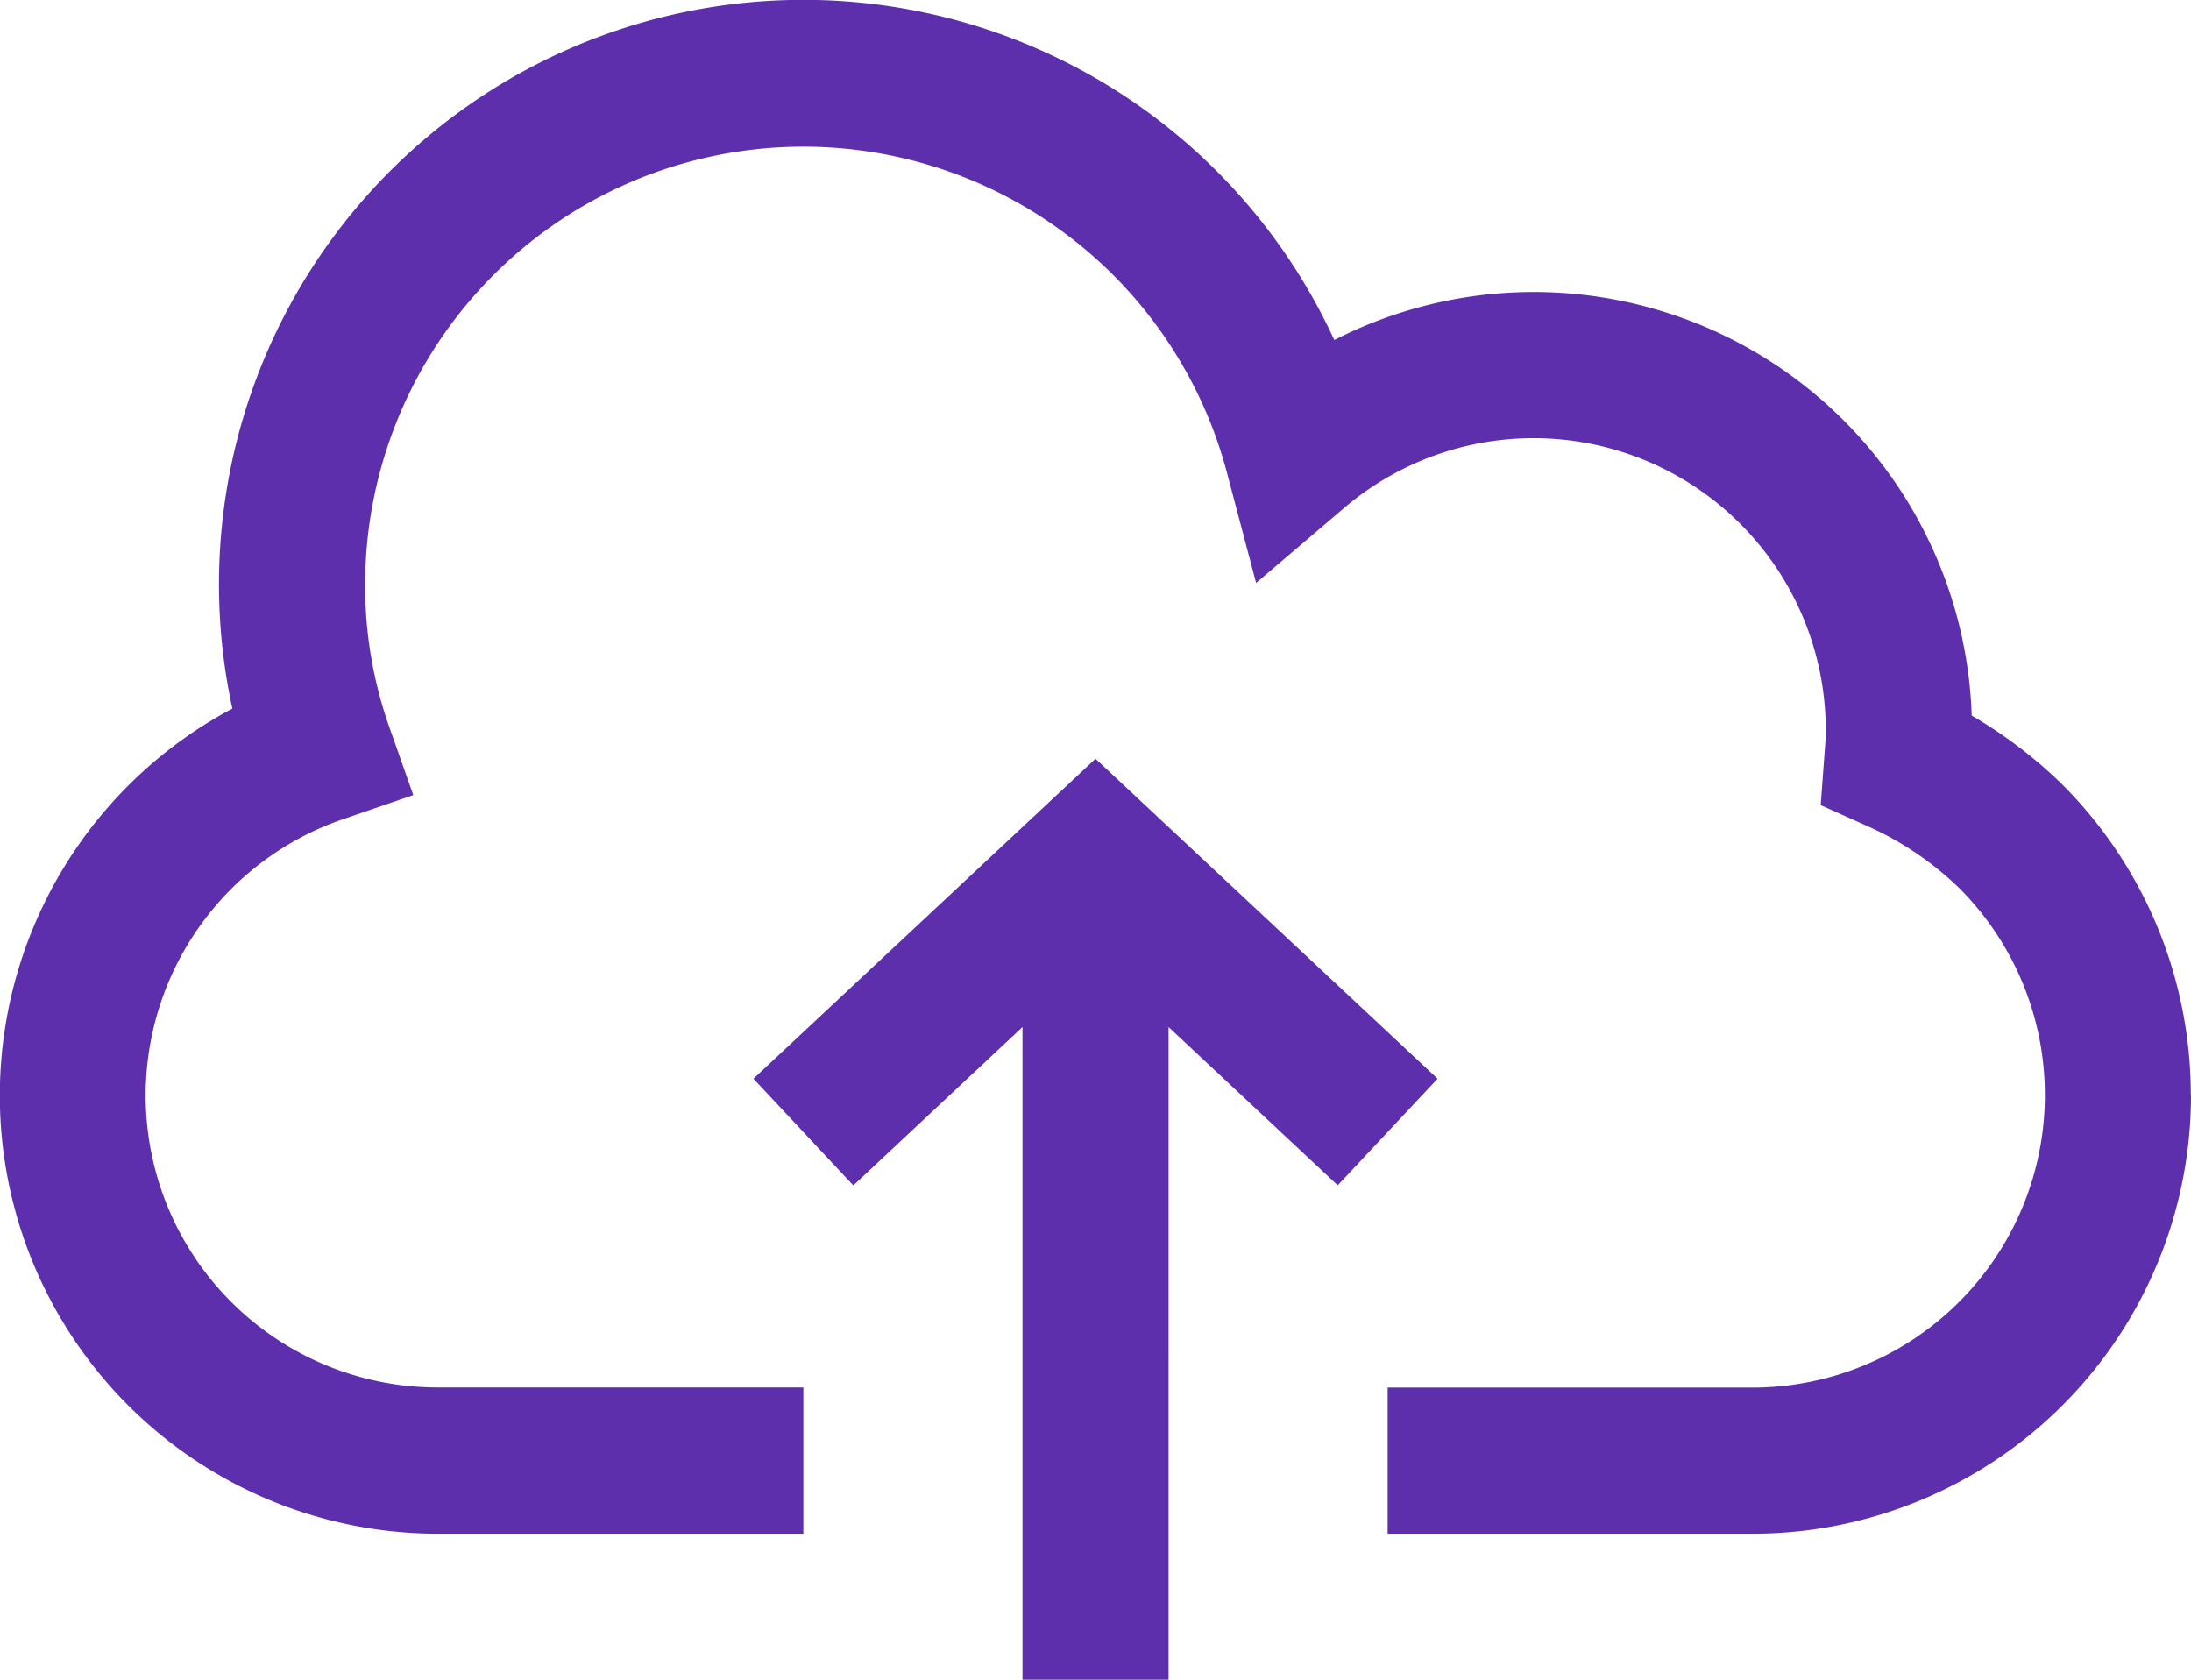 <svg xmlns="http://www.w3.org/2000/svg" width="57.999" height="44.466" viewBox="0 0 57.999 44.466">
  <path id="Path_3587" data-name="Path 3587" d="M61.123,41.5a11.609,11.609,0,0,1-11.6,11.6H39.857V49.232h9.666a7.747,7.747,0,0,0,5.469-13.219,8.4,8.4,0,0,0-2.431-1.643l-1.24-.556.1-1.351c.017-.21.034-.413.034-.631a7.734,7.734,0,0,0-12.743-5.892L36.375,27.93l-.785-2.968a11.6,11.6,0,0,0-22.8,3,11.224,11.224,0,0,0,.626,3.746l.648,1.839-1.844.633h0a7.73,7.73,0,0,0,2.506,15.048H24.39V53.1H14.724A11.6,11.6,0,0,1,9.275,31.257,15.47,15.47,0,0,1,38.445,21.5a11.6,11.6,0,0,1,16.873,9.942,12.181,12.181,0,0,1,2.4,1.827,11.619,11.619,0,0,1,3.4,8.226Zm-19.944-.445-9.055-8.47-9.055,8.47,2.644,2.825,4.478-4.193V56.965h3.867V39.687l4.478,4.19Z" transform="translate(-3.124 -12.499)" fill="#5d2fad"/>
</svg>
